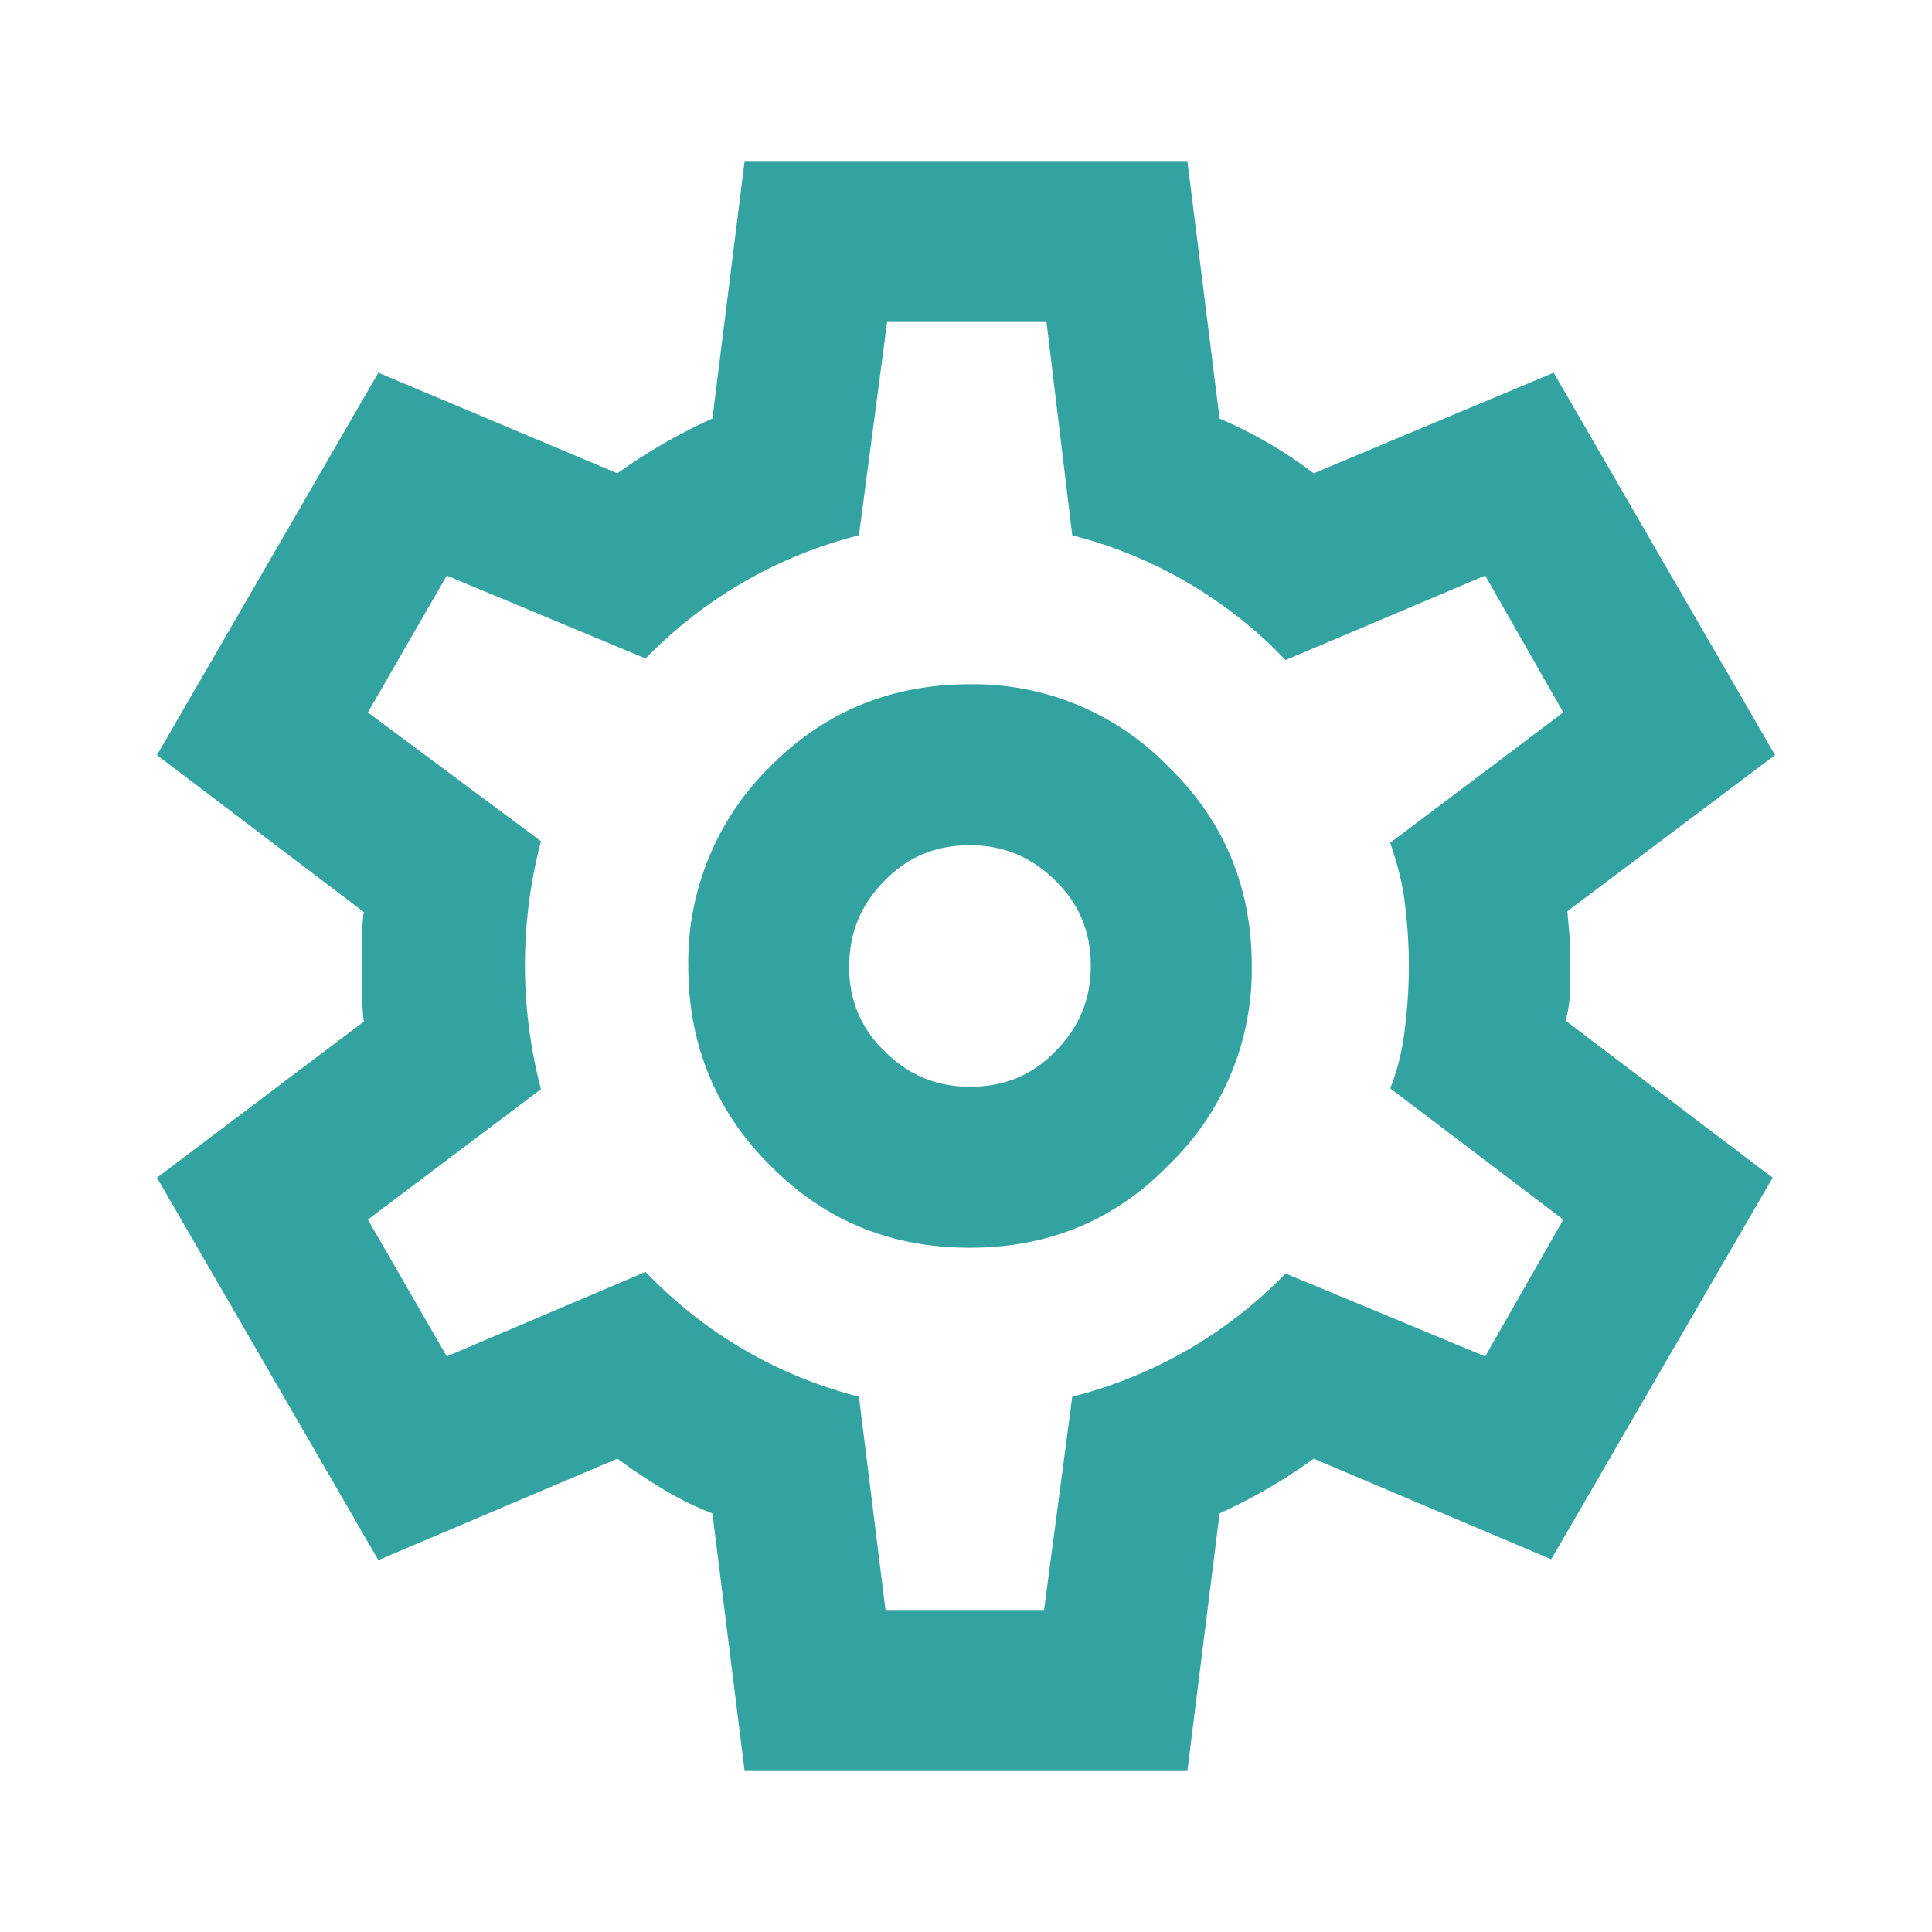 <svg xmlns="http://www.w3.org/2000/svg" width="24" height="24" fill="none"><mask id="a" width="24" height="24" x="0" y="0" maskUnits="userSpaceOnUse" style="mask-type:alpha"><path fill="#D9D9D9" d="M0 0h24v24H0z"/></mask><g mask="url(#a)"><path fill="#33A3A1" d="m9.25 22-.4-3.2a3.79 3.79 0 0 1-.61-.3c-.2-.12-.38-.24-.57-.38L4.7 19.38l-2.75-4.75 2.57-1.94a2.39 2.39 0 0 1-.02-.34v-.68c0-.1 0-.22.02-.34L1.95 9.38 4.7 4.63l2.97 1.25a6.82 6.82 0 0 1 1.18-.68l.4-3.2h5.5l.4 3.2a5.5 5.5 0 0 1 1.17.68l2.98-1.25 2.75 4.75-2.58 1.94.03.34v.68c0 .1-.02.22-.05.34l2.57 1.95-2.75 4.74-2.95-1.25a6.83 6.83 0 0 1-1.17.68l-.4 3.2h-5.5Zm2.8-6.5c.97 0 1.8-.34 2.47-1.03A3.37 3.37 0 0 0 15.55 12c0-.97-.34-1.8-1.03-2.47a3.37 3.37 0 0 0-2.47-1.03c-.98 0-1.81.34-2.49 1.03A3.4 3.4 0 0 0 8.55 12c0 .97.34 1.8 1.01 2.47.68.69 1.5 1.03 2.49 1.03Zm0-2c-.42 0-.77-.15-1.06-.44a1.4 1.4 0 0 1-.44-1.06c0-.42.15-.77.44-1.06.29-.3.64-.44 1.06-.44.42 0 .77.15 1.06.44.3.29.44.64.44 1.06 0 .42-.15.77-.44 1.06-.29.3-.64.44-1.06.44ZM11 20h1.97l.35-2.65a5.6 5.6 0 0 0 2.65-1.53l2.48 1.03.97-1.7-2.15-1.63c.09-.23.15-.47.18-.73a6.13 6.13 0 0 0 0-1.58c-.03-.26-.1-.5-.18-.74l2.15-1.62-.97-1.7-2.48 1.05a5.55 5.55 0 0 0-2.65-1.55L13 4h-1.98l-.35 2.65a5.6 5.6 0 0 0-2.65 1.53L5.55 7.15l-.98 1.7 2.15 1.6a6.06 6.06 0 0 0 0 3.08l-2.15 1.62.98 1.7 2.47-1.05a5.55 5.55 0 0 0 2.65 1.55L11 20Z"/></g></svg>
